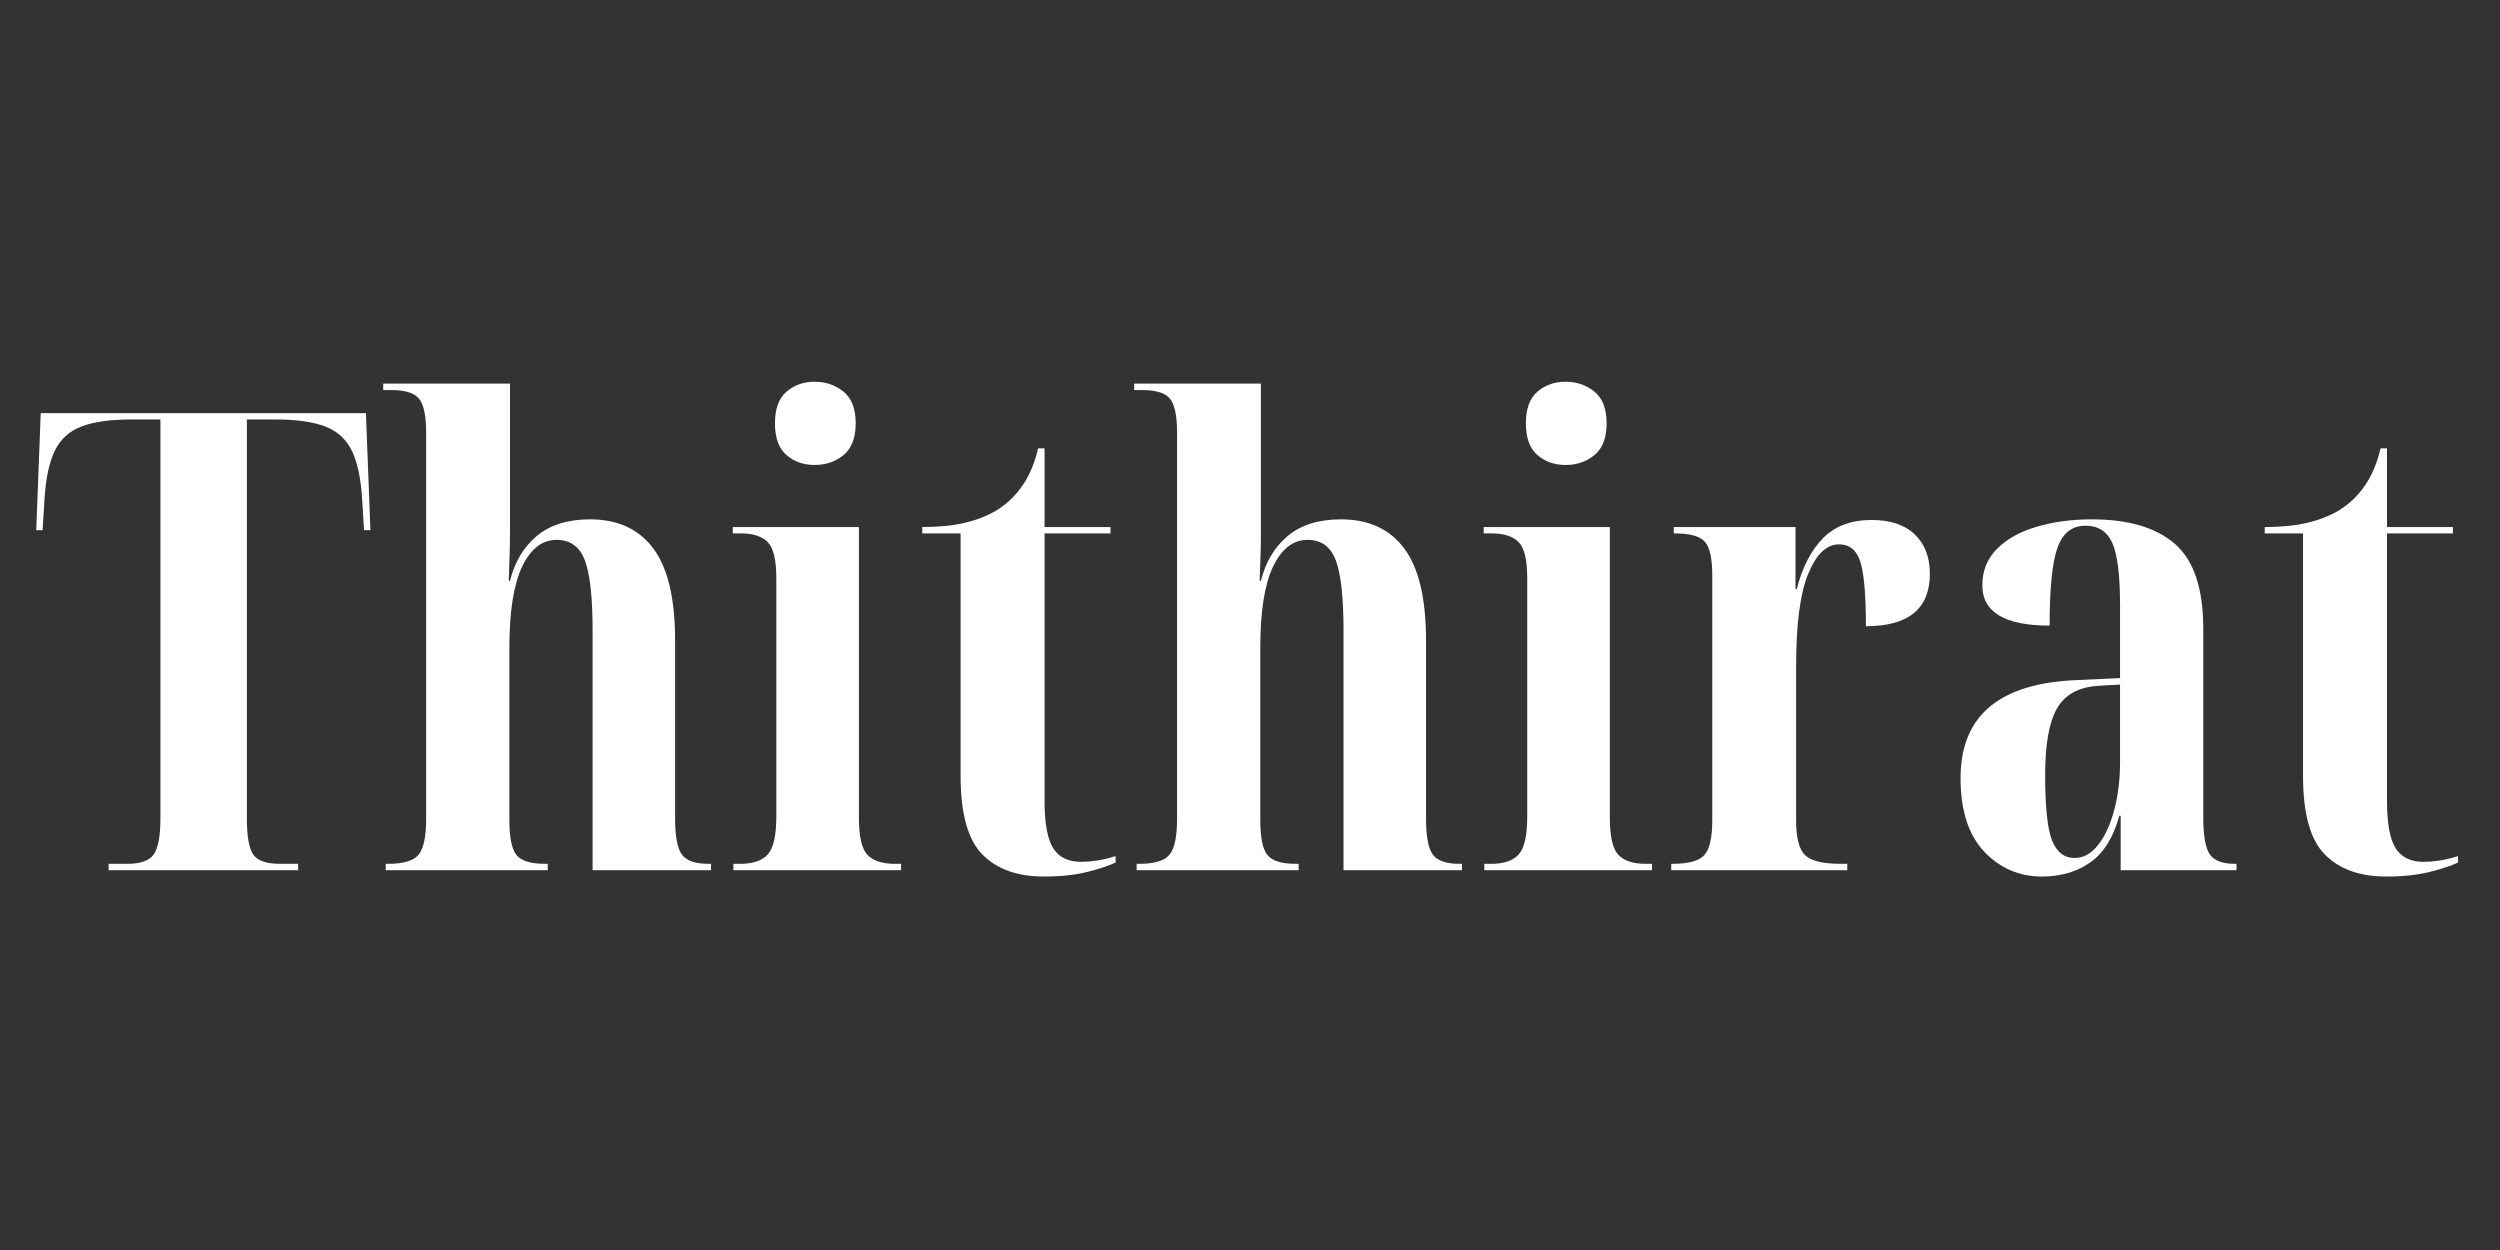 <svg xmlns="http://www.w3.org/2000/svg" xmlns:xlink="http://www.w3.org/1999/xlink" width="500" zoomAndPan="magnify" viewBox="0 0 375 187.5" height="250" preserveAspectRatio="xMidYMid meet" version="1.0"><rect x="0" y="0" width="375" height="187.5" fill="#333333" stroke="none"/><defs><g/></defs><g fill="#ffffff" fill-opacity="1"><g transform="translate(4.765, 130.527)"><g><path d="M 11.531 0 L 11.531 -0.953 L 14.312 -0.953 C 16.289 -0.953 17.613 -1.414 18.281 -2.344 C 18.957 -3.281 19.297 -5.094 19.297 -7.781 L 19.297 -67.609 L 14.984 -67.609 C 11.773 -67.609 9.258 -67.254 7.438 -66.547 C 5.613 -65.848 4.285 -64.633 3.453 -62.906 C 2.617 -61.176 2.109 -58.805 1.922 -55.797 L 1.625 -51 L 0.672 -51 L 1.344 -68.562 L 50.125 -68.562 L 50.797 -51 L 49.844 -51 L 49.547 -55.797 C 49.359 -58.805 48.848 -61.176 48.016 -62.906 C 47.18 -64.633 45.852 -65.848 44.031 -66.547 C 42.207 -67.254 39.691 -67.609 36.484 -67.609 L 32.266 -67.609 L 32.266 -7.781 C 32.266 -5.094 32.582 -3.281 33.219 -2.344 C 33.863 -1.414 35.211 -0.953 37.266 -0.953 L 39.953 -0.953 L 39.953 0 Z M 11.531 0 "/></g></g></g><g fill="#ffffff" fill-opacity="1"><g transform="translate(56.234, 130.527)"><g><path d="M 1.625 0 L 1.625 -0.953 L 2.016 -0.953 C 4.254 -0.953 5.758 -1.398 6.531 -2.297 C 7.301 -3.203 7.688 -5 7.688 -7.688 L 7.688 -65.594 C 7.688 -68.156 7.332 -69.863 6.625 -70.719 C 5.914 -71.582 4.539 -72.016 2.5 -72.016 L 1.25 -72.016 L 1.25 -72.984 L 20.266 -72.984 L 20.266 -51.094 C 20.266 -49.875 20.25 -48.703 20.219 -47.578 C 20.188 -46.461 20.141 -45.07 20.078 -43.406 L 20.266 -43.406 C 20.961 -46.219 22.301 -48.457 24.281 -50.125 C 26.27 -51.789 28.93 -52.625 32.266 -52.625 C 36.43 -52.625 39.598 -51.164 41.766 -48.25 C 43.941 -45.344 45.031 -40.75 45.031 -34.469 L 45.031 -7.781 C 45.031 -5.094 45.367 -3.281 46.047 -2.344 C 46.723 -1.414 48.051 -0.953 50.031 -0.953 L 50.422 -0.953 L 50.422 0 L 32.656 0 L 32.656 -35.922 C 32.656 -40.91 32.27 -44.426 31.5 -46.469 C 30.727 -48.52 29.316 -49.547 27.266 -49.547 C 25.086 -49.547 23.359 -48.203 22.078 -45.516 C 20.805 -42.828 20.172 -38.766 20.172 -33.328 L 20.172 -7.484 C 20.172 -4.93 20.52 -3.203 21.219 -2.297 C 21.926 -1.398 23.367 -0.953 25.547 -0.953 L 25.922 -0.953 L 25.922 0 Z M 1.625 0 "/></g></g></g><g fill="#ffffff" fill-opacity="1"><g transform="translate(108.76, 130.527)"><g><path d="M 13.438 -60.781 C 11.781 -60.781 10.375 -61.273 9.219 -62.266 C 8.062 -63.266 7.484 -64.852 7.484 -67.031 C 7.484 -69.207 8.062 -70.789 9.219 -71.781 C 10.375 -72.77 11.781 -73.266 13.438 -73.266 C 15.102 -73.266 16.547 -72.77 17.766 -71.781 C 18.984 -70.789 19.594 -69.207 19.594 -67.031 C 19.594 -64.852 18.984 -63.266 17.766 -62.266 C 16.547 -61.273 15.102 -60.781 13.438 -60.781 Z M 1.25 0 L 1.25 -0.953 L 2.312 -0.953 C 4.164 -0.953 5.523 -1.414 6.391 -2.344 C 7.254 -3.281 7.688 -5.188 7.688 -8.062 L 7.688 -43.797 C 7.688 -46.547 7.254 -48.352 6.391 -49.219 C 5.523 -50.082 4.195 -50.516 2.406 -50.516 L 1.156 -50.516 L 1.156 -51.469 L 20.078 -51.469 L 20.078 -7.875 C 20.078 -5.062 20.504 -3.203 21.359 -2.297 C 22.223 -1.398 23.586 -0.953 25.453 -0.953 L 26.406 -0.953 L 26.406 0 Z M 1.25 0 "/></g></g></g><g fill="#ffffff" fill-opacity="1"><g transform="translate(136.607, 130.527)"><g><path d="M 19.969 0.953 C 16 0.953 12.926 -0.148 10.75 -2.359 C 8.57 -4.566 7.484 -8.484 7.484 -14.109 L 7.484 -50.516 L 1.734 -50.516 L 1.734 -51.469 C 4.16 -51.469 6.27 -51.676 8.062 -52.094 C 9.852 -52.508 11.457 -53.133 12.875 -53.969 C 16.07 -55.957 18.148 -59.062 19.109 -63.281 L 20.078 -63.281 L 20.078 -51.469 L 29.969 -51.469 L 29.969 -50.516 L 20.078 -50.516 L 20.078 -10.375 C 20.078 -7.039 20.504 -4.688 21.359 -3.312 C 22.223 -1.938 23.617 -1.25 25.547 -1.25 C 26.242 -1.25 27.023 -1.312 27.891 -1.438 C 28.754 -1.562 29.703 -1.785 30.734 -2.109 L 30.734 -1.156 C 29.836 -0.707 28.457 -0.242 26.594 0.234 C 24.738 0.711 22.531 0.953 19.969 0.953 Z M 19.969 0.953 "/></g></g></g><g fill="#ffffff" fill-opacity="1"><g transform="translate(168.872, 130.527)"><g><path d="M 1.625 0 L 1.625 -0.953 L 2.016 -0.953 C 4.254 -0.953 5.758 -1.398 6.531 -2.297 C 7.301 -3.203 7.688 -5 7.688 -7.688 L 7.688 -65.594 C 7.688 -68.156 7.332 -69.863 6.625 -70.719 C 5.914 -71.582 4.539 -72.016 2.5 -72.016 L 1.25 -72.016 L 1.25 -72.984 L 20.266 -72.984 L 20.266 -51.094 C 20.266 -49.875 20.25 -48.703 20.219 -47.578 C 20.188 -46.461 20.141 -45.07 20.078 -43.406 L 20.266 -43.406 C 20.961 -46.219 22.301 -48.457 24.281 -50.125 C 26.27 -51.789 28.93 -52.625 32.266 -52.625 C 36.43 -52.625 39.598 -51.164 41.766 -48.25 C 43.941 -45.344 45.031 -40.75 45.031 -34.469 L 45.031 -7.781 C 45.031 -5.094 45.367 -3.281 46.047 -2.344 C 46.723 -1.414 48.051 -0.953 50.031 -0.953 L 50.422 -0.953 L 50.422 0 L 32.656 0 L 32.656 -35.922 C 32.656 -40.91 32.27 -44.426 31.5 -46.469 C 30.727 -48.52 29.316 -49.547 27.266 -49.547 C 25.086 -49.547 23.359 -48.203 22.078 -45.516 C 20.805 -42.828 20.172 -38.766 20.172 -33.328 L 20.172 -7.484 C 20.172 -4.93 20.52 -3.203 21.219 -2.297 C 21.926 -1.398 23.367 -0.953 25.547 -0.953 L 25.922 -0.953 L 25.922 0 Z M 1.625 0 "/></g></g></g><g fill="#ffffff" fill-opacity="1"><g transform="translate(221.398, 130.527)"><g><path d="M 13.438 -60.781 C 11.781 -60.781 10.375 -61.273 9.219 -62.266 C 8.062 -63.266 7.484 -64.852 7.484 -67.031 C 7.484 -69.207 8.062 -70.789 9.219 -71.781 C 10.375 -72.77 11.781 -73.266 13.438 -73.266 C 15.102 -73.266 16.547 -72.77 17.766 -71.781 C 18.984 -70.789 19.594 -69.207 19.594 -67.031 C 19.594 -64.852 18.984 -63.266 17.766 -62.266 C 16.547 -61.273 15.102 -60.781 13.438 -60.781 Z M 1.25 0 L 1.25 -0.953 L 2.312 -0.953 C 4.164 -0.953 5.523 -1.414 6.391 -2.344 C 7.254 -3.281 7.688 -5.188 7.688 -8.062 L 7.688 -43.797 C 7.688 -46.547 7.254 -48.352 6.391 -49.219 C 5.523 -50.082 4.195 -50.516 2.406 -50.516 L 1.156 -50.516 L 1.156 -51.469 L 20.078 -51.469 L 20.078 -7.875 C 20.078 -5.062 20.504 -3.203 21.359 -2.297 C 22.223 -1.398 23.586 -0.953 25.453 -0.953 L 26.406 -0.953 L 26.406 0 Z M 1.25 0 "/></g></g></g><g fill="#ffffff" fill-opacity="1"><g transform="translate(249.245, 130.527)"><g><path d="M 1.438 0 L 1.438 -0.953 L 1.625 -0.953 C 4 -0.953 5.586 -1.383 6.391 -2.25 C 7.191 -3.113 7.594 -4.859 7.594 -7.484 L 7.594 -44.266 C 7.594 -46.766 7.223 -48.43 6.484 -49.266 C 5.742 -50.098 4.254 -50.516 2.016 -50.516 L 1.828 -50.516 L 1.828 -51.469 L 20.078 -51.469 L 20.078 -42.156 L 20.266 -42.156 C 21.098 -45.426 22.41 -47.973 24.203 -49.797 C 25.992 -51.617 28.426 -52.531 31.5 -52.531 C 34.312 -52.531 36.469 -51.805 37.969 -50.359 C 39.477 -48.922 40.234 -46.957 40.234 -44.469 C 40.234 -39.219 37.035 -36.594 30.641 -36.594 C 30.641 -41.258 30.363 -44.473 29.812 -46.234 C 29.27 -47.992 28.195 -48.875 26.594 -48.875 C 24.738 -48.875 23.203 -47.398 21.984 -44.453 C 20.773 -41.516 20.172 -36.91 20.172 -30.641 L 20.172 -7.484 C 20.172 -4.859 20.617 -3.113 21.516 -2.25 C 22.41 -1.383 24.203 -0.953 26.891 -0.953 L 27.844 -0.953 L 27.844 0 Z M 1.438 0 "/></g></g></g><g fill="#ffffff" fill-opacity="1"><g transform="translate(290.632, 130.527)"><g><path d="M 15.656 0.953 C 12.258 0.953 9.375 -0.289 7 -2.781 C 4.633 -5.281 3.453 -8.961 3.453 -13.828 C 3.453 -23.172 9.281 -28.066 20.938 -28.516 L 27.375 -28.812 L 27.375 -39.75 C 27.375 -44.238 26.988 -47.348 26.219 -49.078 C 25.445 -50.805 24.102 -51.672 22.188 -51.672 C 20.195 -51.672 18.801 -50.582 18 -48.406 C 17.207 -46.227 16.812 -42.32 16.812 -36.688 C 10.082 -36.688 6.719 -38.703 6.719 -42.734 C 6.719 -44.91 7.453 -46.734 8.922 -48.203 C 10.398 -49.68 12.383 -50.785 14.875 -51.516 C 17.375 -52.254 20.129 -52.625 23.141 -52.625 C 28.648 -52.625 32.812 -51.391 35.625 -48.922 C 38.445 -46.461 39.859 -42.223 39.859 -36.203 L 39.859 -7.969 C 39.859 -5.156 40.191 -3.281 40.859 -2.344 C 41.535 -1.414 42.77 -0.953 44.562 -0.953 L 44.844 -0.953 L 44.844 0 L 27.469 0 L 27.469 -8.156 L 27.266 -8.156 C 26.367 -4.895 24.91 -2.562 22.891 -1.156 C 20.879 0.25 18.469 0.953 15.656 0.953 Z M 20.547 -1.828 C 21.891 -1.828 23.07 -2.484 24.094 -3.797 C 25.125 -5.109 25.926 -6.852 26.5 -9.031 C 27.082 -11.207 27.375 -13.578 27.375 -16.141 L 27.375 -27.844 L 24.109 -27.656 C 21.16 -27.469 19.094 -26.332 17.906 -24.25 C 16.727 -22.164 16.141 -18.852 16.141 -14.312 C 16.141 -9.445 16.488 -6.148 17.188 -4.422 C 17.895 -2.691 19.016 -1.828 20.547 -1.828 Z M 20.547 -1.828 "/></g></g></g><g fill="#ffffff" fill-opacity="1"><g transform="translate(337.972, 130.527)"><g><path d="M 19.969 0.953 C 16 0.953 12.926 -0.148 10.75 -2.359 C 8.57 -4.566 7.484 -8.484 7.484 -14.109 L 7.484 -50.516 L 1.734 -50.516 L 1.734 -51.469 C 4.16 -51.469 6.27 -51.676 8.062 -52.094 C 9.852 -52.508 11.457 -53.133 12.875 -53.969 C 16.07 -55.957 18.148 -59.062 19.109 -63.281 L 20.078 -63.281 L 20.078 -51.469 L 29.969 -51.469 L 29.969 -50.516 L 20.078 -50.516 L 20.078 -10.375 C 20.078 -7.039 20.504 -4.688 21.359 -3.312 C 22.223 -1.938 23.617 -1.25 25.547 -1.25 C 26.242 -1.25 27.023 -1.312 27.891 -1.438 C 28.754 -1.562 29.703 -1.785 30.734 -2.109 L 30.734 -1.156 C 29.836 -0.707 28.457 -0.242 26.594 0.234 C 24.738 0.711 22.531 0.953 19.969 0.953 Z M 19.969 0.953 "/></g></g></g></svg>